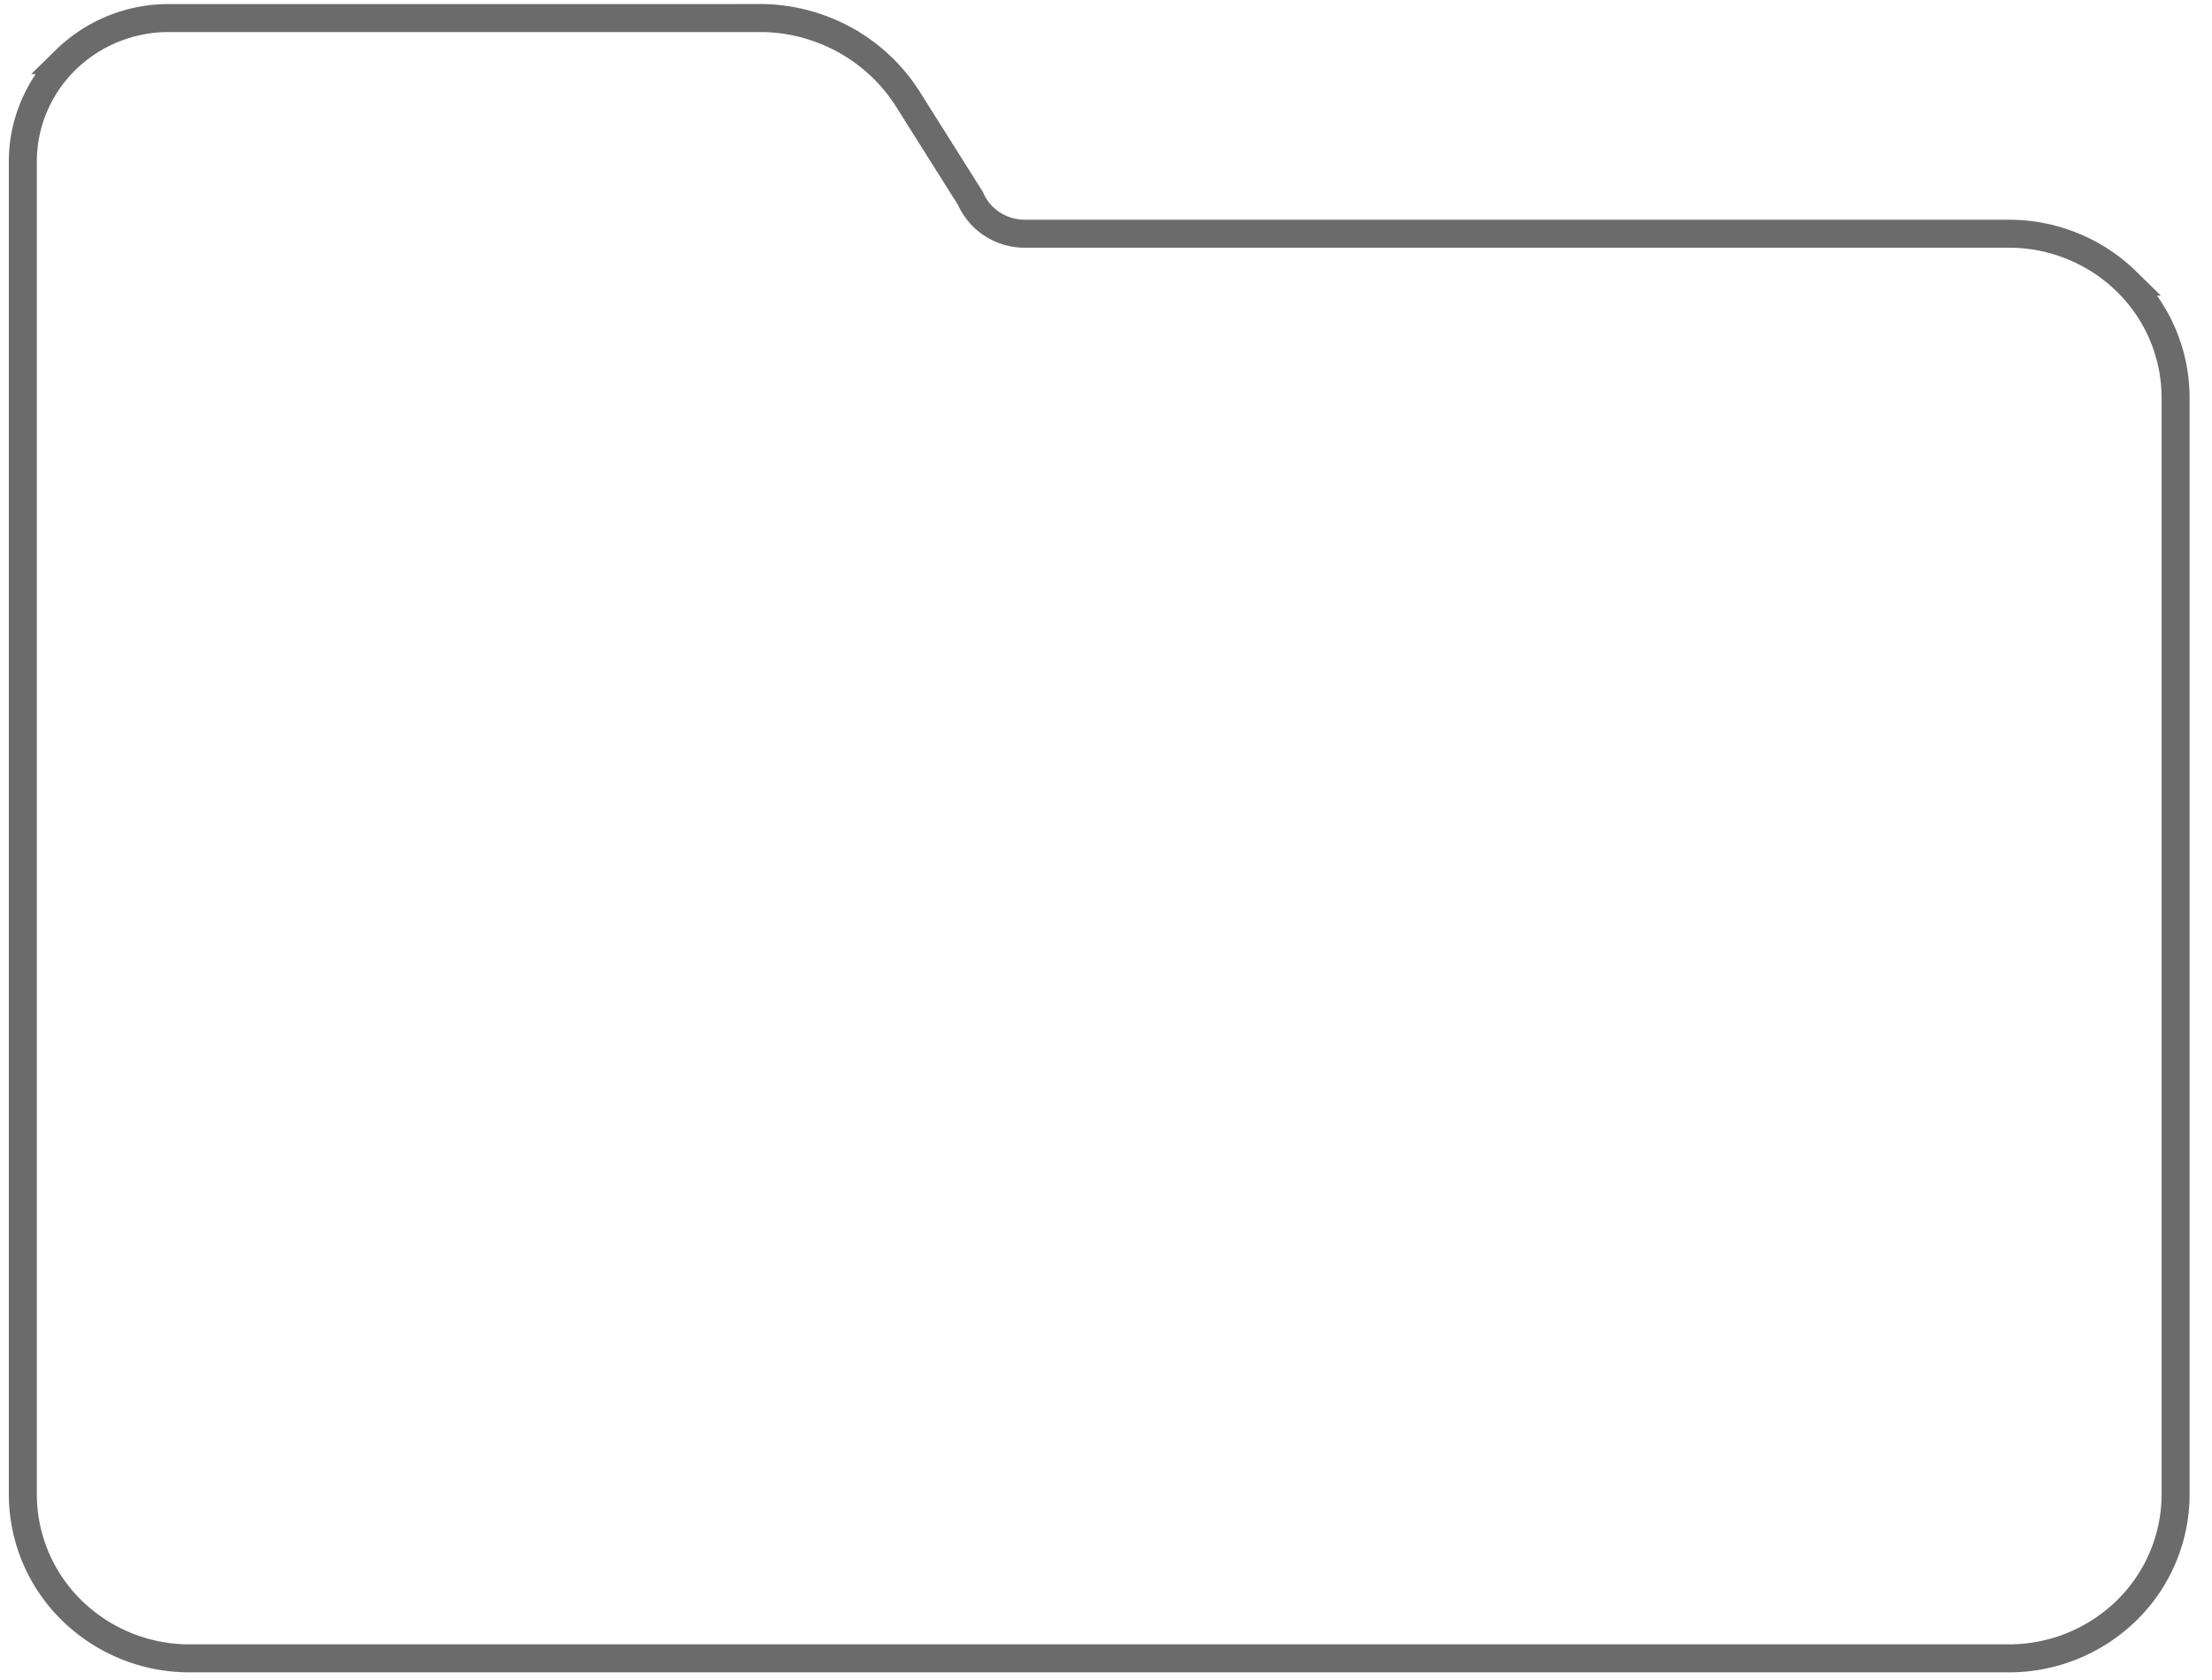 <svg fill="none" xmlns="http://www.w3.org/2000/svg" viewBox="0 0 79 60">
  <path d="M27.128.643c1.061 0 2.105.267 3.032.775a6.194 6.194 0 0 1 2.267 2.127l2.232 3.544c.163.374.433.693.778.916.345.224.749.344 1.162.343h35.148c1.576 0 3.089.616 4.205 1.712a5.81 5.81 0 0 1 1.748 4.134v39.195a5.81 5.81 0 0 1-1.748 4.134 6.003 6.003 0 0 1-4.206 1.712H6.757a6.003 6.003 0 0 1-4.198-1.716 5.81 5.81 0 0 1-1.744-4.13V5.77c0-1.36.549-2.663 1.526-3.625a5.253 5.253 0 0 1 3.683-1.5h21.105Z" stroke="#6B6B6B" stroke-miterlimit="10"/>
</svg>